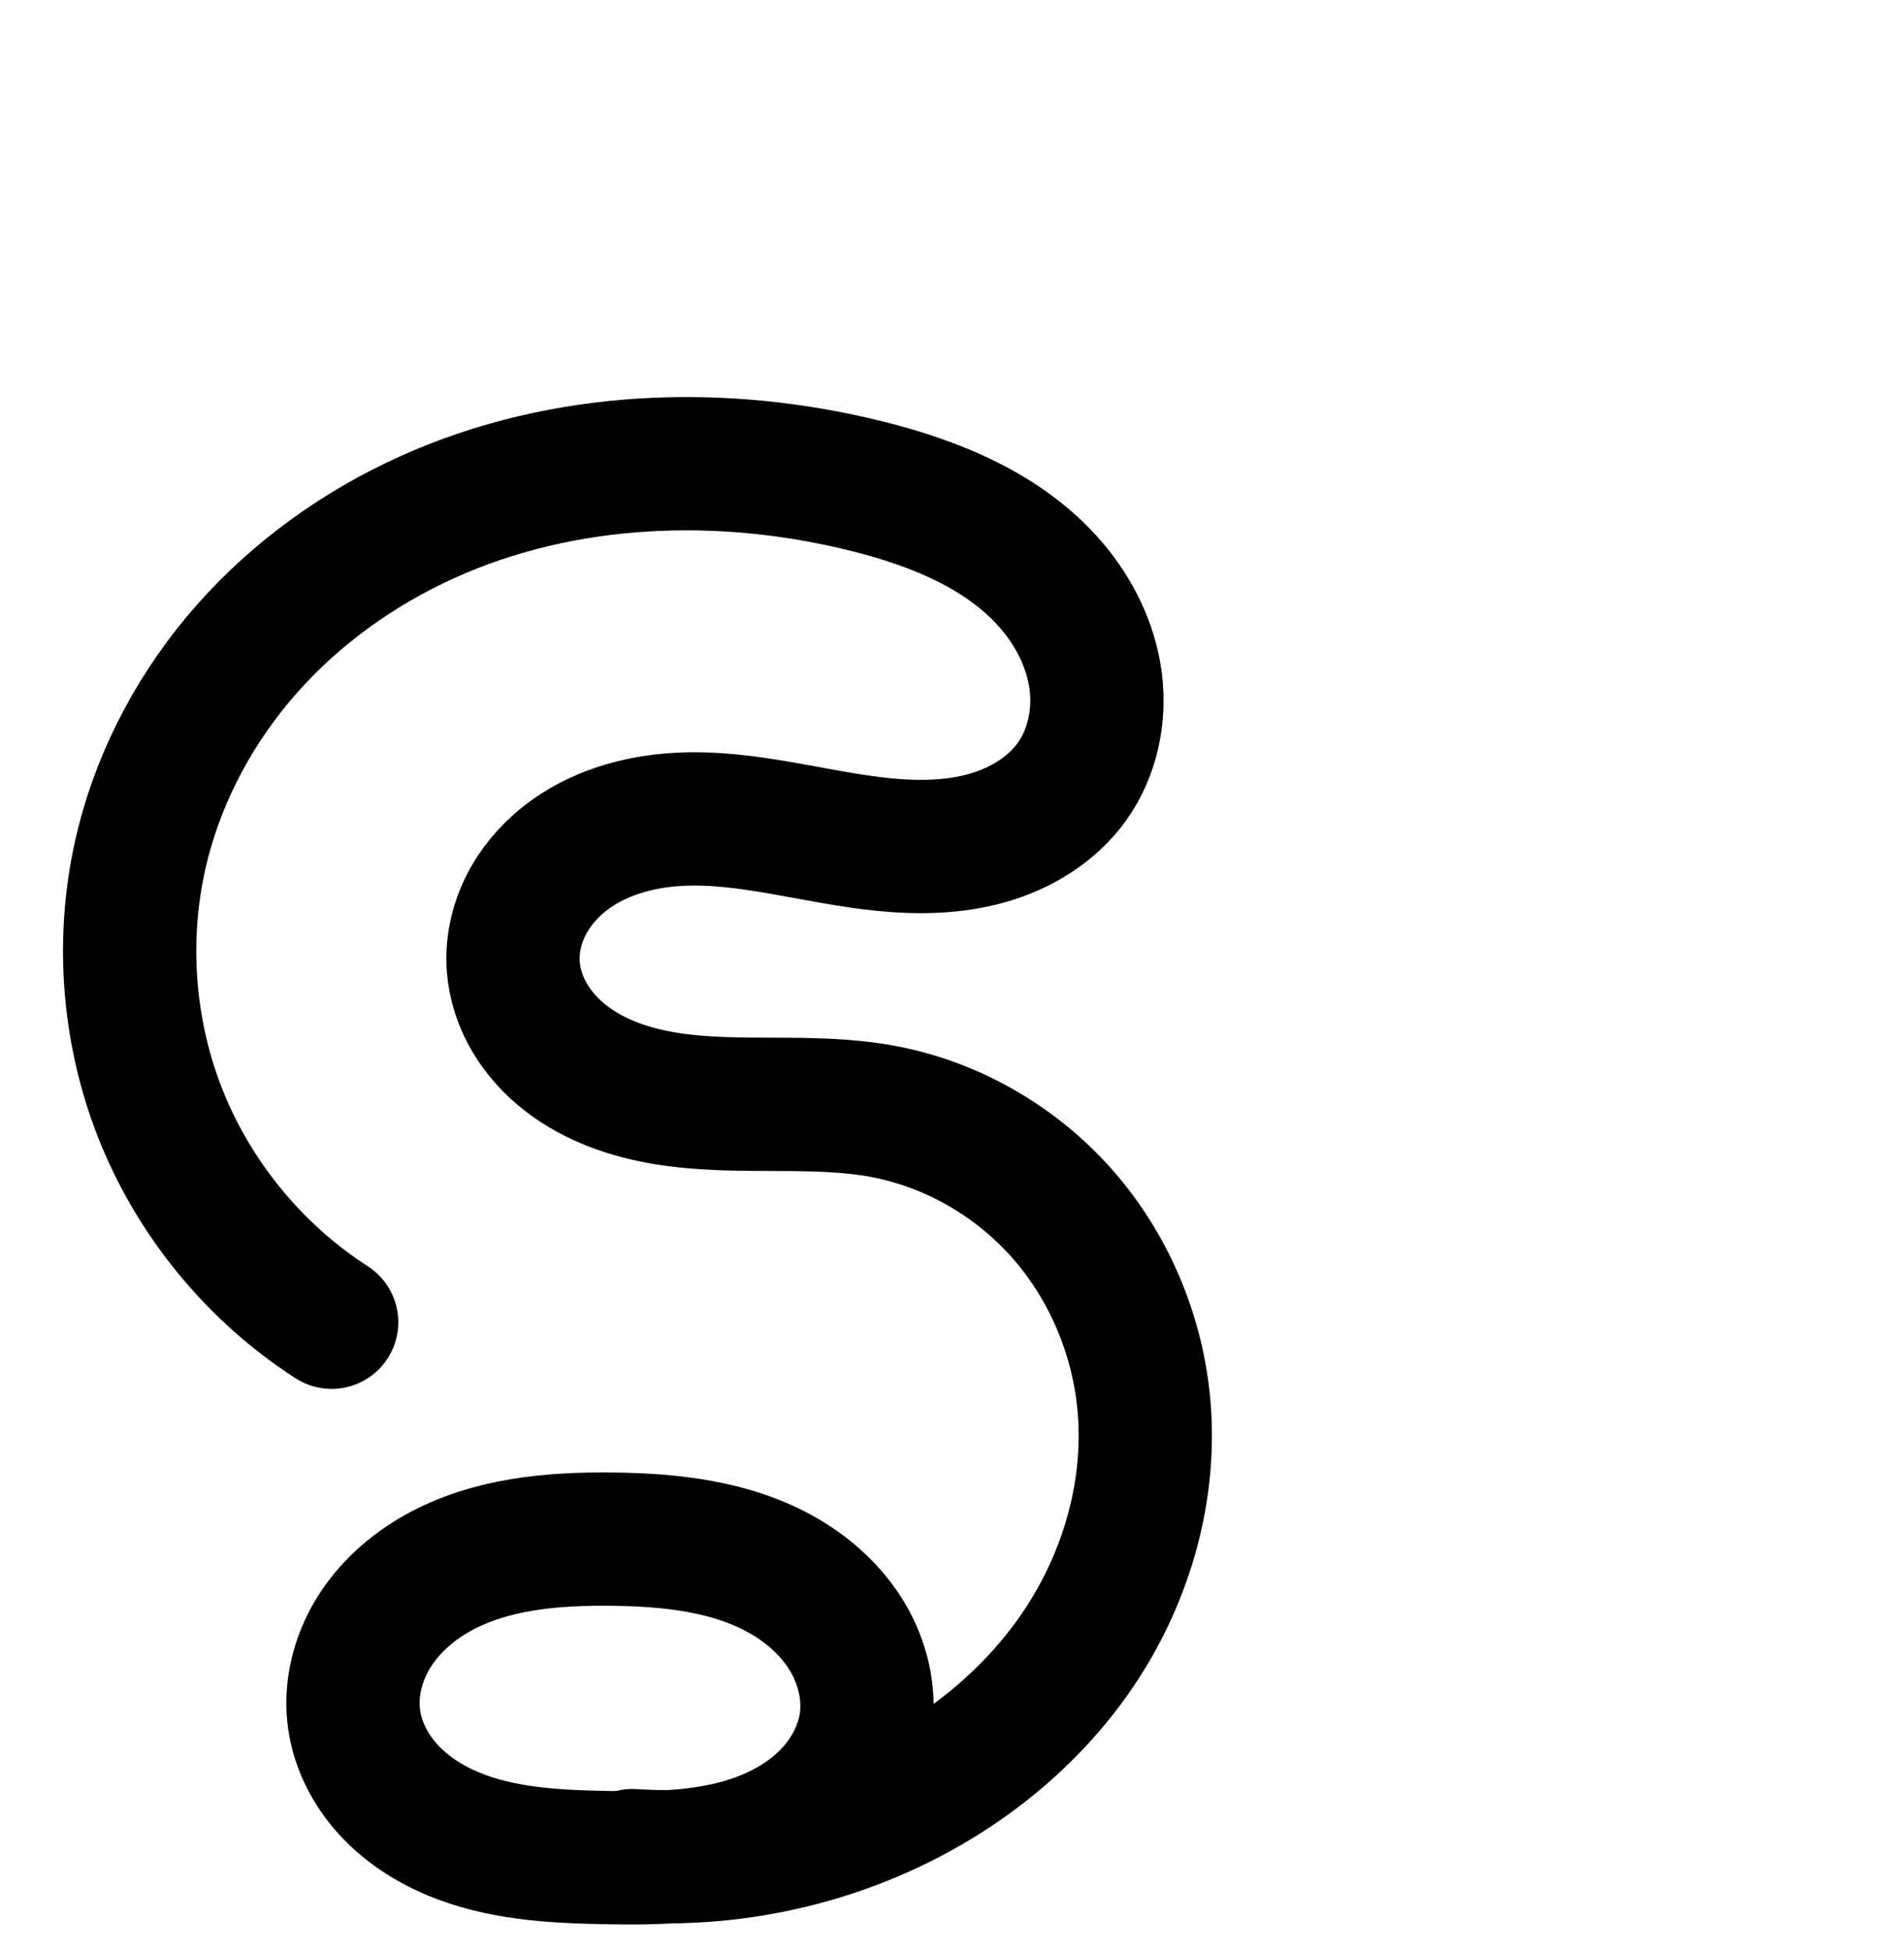 <?xml version="1.0" encoding="UTF-8" standalone="no"?>
<!-- Created with Inkscape (http://www.inkscape.org/) -->

<svg
   xmlns:dc="http://purl.org/dc/elements/1.1/"
   xmlns:cc="http://creativecommons.org/ns#"
   xmlns:rdf="http://www.w3.org/1999/02/22-rdf-syntax-ns#"
   xmlns:svg="http://www.w3.org/2000/svg"
   xmlns="http://www.w3.org/2000/svg"
   xmlns:sodipodi="http://sodipodi.sourceforge.net/DTD/sodipodi-0.dtd"
   xmlns:inkscape="http://www.inkscape.org/namespaces/inkscape"
   width="2000"
   height="2048"
   id="svg2992"
   version="1.1"
   inkscape:version="0.91 r13725"
   sodipodi:docname="ഭൃ.svg">
  <defs
     id="defs5498">
    <inkscape:path-effect
       effect="spiro"
       id="path-effect4142-8"
       is_visible="true" />
    <inkscape:path-effect
       effect="spiro"
       id="path-effect4142-8-1"
       is_visible="true" />
    <inkscape:path-effect
       effect="spiro"
       id="path-effect4142-8-5"
       is_visible="true" />
    <inkscape:path-effect
       effect="spiro"
       id="path-effect4142-8-5-7"
       is_visible="true" />
    <inkscape:path-effect
       effect="spiro"
       id="path-effect4187"
       is_visible="true" />
    <inkscape:path-effect
       effect="spiro"
       id="path-effect4183"
       is_visible="true" />
    <inkscape:path-effect
       effect="spiro"
       id="path-effect4183-1"
       is_visible="true" />
    <inkscape:path-effect
       effect="spiro"
       id="path-effect4142-8-3"
       is_visible="true" />
    <inkscape:path-effect
       effect="spiro"
       id="path-effect4183-9"
       is_visible="true" />
    <inkscape:path-effect
       effect="spiro"
       id="path-effect4142-8-2"
       is_visible="true" />
    <inkscape:path-effect
       effect="spiro"
       id="path-effect4142-8-7"
       is_visible="true" />
    <inkscape:path-effect
       effect="spiro"
       id="path-effect4183-8"
       is_visible="true" />
    <inkscape:path-effect
       effect="spiro"
       id="path-effect4183-8-3"
       is_visible="true" />
    <inkscape:path-effect
       effect="spiro"
       id="path-effect4142-8-7-0"
       is_visible="true" />
  </defs>
  <sodipodi:namedview
     inkscape:window-height="704"
     inkscape:window-width="1366"
     inkscape:pageshadow="2"
     inkscape:pageopacity="0.0"
     borderopacity="1.0"
     bordercolor="#666666"
     pagecolor="#ffffff"
     id="base"
     showgrid="true"
     showguides="true"
     inkscape:guide-bbox="true"
     inkscape:zoom="0.088388348"
     inkscape:cx="449.95233"
     inkscape:cy="-253.35119"
     inkscape:window-x="-4"
     inkscape:window-y="0"
     inkscape:current-layer="layer1"
     inkscape:window-maximized="1">
    <sodipodi:guide
       orientation="horizontal"
       position="0,600"
       id="guide5596" />
    <inkscape:grid
       type="xygrid"
       id="grid3769"
       empspacing="3"
       visible="true"
       enabled="true"
       snapvisiblegridlinesonly="true"
       spacingx="4px"
       units="px"
       dotted="true"
       spacingy="4px" />
    <sodipodi:guide
       orientation="0,1"
       position="-1040,1600"
       id="guide2985" />
  </sodipodi:namedview>
  <g
     inkscape:label="Layer 1"
     inkscape:groupmode="layer"
     id="layer1"
     transform="translate(0,1048)">
    <path
       style="fill:none;fill-rule:evenodd;stroke:#000000;stroke-width:140;stroke-linecap:round;stroke-linejoin:round;stroke-miterlimit:4;stroke-dasharray:none;stroke-opacity:1"
       d="M 348.371,340.7 C 267.749,288.788 203.951,211.183 168.615,122.043 133.279,32.903 126.579,-67.337 149.736,-160.387 c 18.995,-76.325 57.662,-147.4 109.782,-206.306 52.12,-58.906 117.499,-105.701 189.173,-138.09 143.35,-64.779 309.375,-70.646 462.01,-32.591 72.303,18.027 145.203,47.606 193.685,104.194 24.241,28.294 41.563,63.026 46.465,99.96 4.902,36.935 -3.193,75.991 -24.927,106.254 -21.188,29.503 -54.1,49.296 -89.057,59.161 -34.957,9.865 -71.965,10.422 -108.112,6.855 -72.294,-7.134 -143.342,-30.427 -215.883,-26.547 -43.113,2.306 -86.645,14.889 -120.389,41.821 -16.872,13.466 -31.083,30.405 -40.603,49.78 -9.519,19.375 -14.258,41.201 -12.731,62.734 1.351,19.053 7.571,37.651 17.283,54.099 9.712,16.447 22.863,30.766 37.951,42.478 30.177,23.424 67.526,36.154 105.233,42.281 75.413,12.254 153.41,-0.435 228.496,13.686 71.907,13.522 138.671,52.081 187.201,106.838 48.53,54.757 78.705,125.281 85.972,198.087 8.972,89.885 -16.907,181.924 -66.947,257.129 -50.04,75.206 -123.334,133.786 -205.56,171.186 -82.388,37.473 -174.113,54.203 -264.425,48.23"
       id="path4138-3-8-6"
       inkscape:connector-curvature="0"
       sodipodi:nodetypes="caaaaaaaac"
       inkscape:path-effect="#path-effect4142-8"
       inkscape:original-d="m 348.37054,340.69984 c 0,0 -263.056022,-333.3593562 -198.6344,-501.08672 101.49625,-264.25441 486.84995,-447.6489 760.96467,-376.9877 121.92169,31.42894 268.24129,196.2067 215.22389,310.40759 -58.2404,125.45148 -286.2494,-15.76678 -413.05256,39.46891 -71.01384,30.93376 -187.30885,78.07669 -173.72271,154.334668 24.4275,137.109672 274.57358,73.103058 388.96321,152.543452 112.08646,77.84087 262.00336,168.91819 273.17386,304.92474 13.8516,168.6505 -132.112,333.8472 -272.5067,428.31512 -74.33459,50.0178 -264.425,48.23 -264.425,48.23" />
    <path
       style="fill:none;fill-rule:evenodd;stroke:#000000;stroke-width:140;stroke-linecap:round;stroke-linejoin:round;stroke-miterlimit:4;stroke-dasharray:none;stroke-opacity:1"
       d="m 372,758 c 3.857,27.084 16.94,52.469 35.269,72.778 18.329,20.309 41.733,35.689 66.887,46.444 50.308,21.511 106.345,24.633 161.048,25.698 56.491,1.1 114.519,0.048 167.079,-20.686 26.28,-10.367 50.846,-25.698 70.12,-46.354 19.274,-20.655 33.065,-46.799 37.066,-74.765 4.418,-30.874 -3.308,-62.931 -19.246,-89.74 C 874.287,644.565 850.478,622.871 823.482,607.251 769.491,576.011 704.94,569.143 642.565,568.495 579.771,567.843 514.604,573.465 459.779,604.088 432.367,619.4 408.106,640.953 391.819,667.798 375.532,694.642 367.573,726.915 372,758 Z"
       id="path4181"
       inkscape:path-effect="#path-effect4183"
       inkscape:original-d="M 372,758 C 377.39044,858.00947 535.05861,901.61218 635.2047,902.9201 738.11446,904.26411 909.4698,857.115 909.4698,761.115 913.4493,620.0156 752.27952,569.27036 642.5652,568.4951 532.45809,567.71706 366.07376,648.04973 372,758 Z"
       inkscape:connector-curvature="0"
       sodipodi:nodetypes="aacaa" />
    <path
       style="color:#000000;font-style:normal;font-variant:normal;font-weight:normal;font-stretch:normal;font-size:medium;line-height:normal;font-family:sans-serif;text-indent:0;text-align:start;text-decoration:none;text-decoration-line:none;text-decoration-style:solid;text-decoration-color:#000000;letter-spacing:normal;word-spacing:normal;text-transform:none;direction:ltr;block-progression:tb;writing-mode:lr-tb;baseline-shift:baseline;text-anchor:start;white-space:normal;clip-rule:nonzero;display:inline;overflow:visible;visibility:visible;opacity:1;isolation:auto;mix-blend-mode:normal;color-interpolation:sRGB;color-interpolation-filters:linearRGB;solid-color:#000000;solid-opacity:1;fill:#000000;fill-opacity:1;fill-rule:evenodd;stroke:none;stroke-width:140;stroke-linecap:round;stroke-linejoin:round;stroke-miterlimit:4;stroke-dasharray:none;stroke-dashoffset:0;stroke-opacity:1;color-rendering:auto;image-rendering:auto;shape-rendering:auto;text-rendering:auto;enable-background:accumulate"
       d="M 728.174 2172.902 C 627.085 2173.456 525.842 2192.96 431.865 2235.428 C 351.691 2271.658 278.271 2324.037 219.092 2390.922 C 159.841 2457.888 115.721 2538.661 93.809 2626.707 C 67.042 2734.261 74.697 2848.804 115.541 2951.838 C 156.385 3054.872 229.287 3143.552 322.475 3203.555 A 70.007 70.007 0 1 0 398.268 3085.846 C 330.213 3042.026 275.517 2975.494 245.689 2900.248 C 215.861 2825.002 210.116 2739.064 229.664 2660.518 C 245.742 2595.913 278.955 2534.537 323.943 2483.691 C 369.003 2432.764 426.342 2391.555 489.518 2363.006 C 615.829 2305.926 766.333 2299.783 905.768 2334.547 C 971.348 2350.897 1029.461 2376.951 1063.228 2416.363 C 1079.774 2435.675 1090.634 2458.7 1093.459 2479.988 C 1096.192 2500.579 1090.961 2522.427 1081.068 2536.201 C 1071.262 2549.856 1052.311 2562.489 1029.855 2568.826 C 1006.663 2575.371 978.42 2576.425 947.629 2573.387 C 885.694 2567.275 811.029 2541.794 721.133 2546.602 C 666.967 2549.499 609.193 2565 560.816 2603.611 C 536.554 2622.976 515.612 2647.604 501.055 2677.234 C 486.415 2707.031 478.838 2740.733 481.324 2775.789 C 483.52 2806.756 493.351 2835.453 508.156 2860.527 C 522.891 2885.482 542.105 2906.132 563.461 2922.709 C 606.034 2955.755 654.753 2971.374 700.389 2978.789 C 790.895 2993.495 868.228 2981.088 927.176 2992.174 C 983.064 3002.684 1036.716 3033.532 1074.928 3076.646 C 1113.223 3119.855 1137.824 3177.063 1143.633 3235.258 C 1150.814 3307.206 1129.676 3384.114 1088.061 3446.658 C 1062.964 3484.376 1030.273 3517.747 992.73 3545.432 C 992.402 3507.233 981.019 3470.936 962.395 3439.606 C 939.285 3400.731 906.411 3371.418 870.539 3350.662 C 799.463 3309.537 722.303 3303.194 655.293 3302.498 C 587.818 3301.797 509.902 3306.614 437.645 3346.975 C 401.167 3367.35 367.631 3396.495 343.973 3435.488 C 320.026 3474.958 307.667 3522.496 314.699 3571.871 C 320.811 3614.783 340.636 3652.13 367.303 3681.678 C 393.712 3710.94 425.734 3731.517 458.637 3745.586 C 523.97 3773.521 589.406 3775.808 645.842 3776.906 C 670.174 3777.38 696.142 3777.684 723.096 3775.93 C 808.006 3774.465 892.308 3755.566 969.762 3720.338 C 1062.794 3678.024 1146.401 3611.705 1204.617 3524.211 C 1263.082 3436.343 1293.702 3329.174 1282.939 3221.352 C 1274.214 3133.936 1238.466 3050.094 1179.701 2983.789 C 1120.853 2917.39 1040.974 2871.121 953.049 2854.586 C 861.824 2837.431 783.165 2850.403 722.844 2840.602 C 693.066 2835.763 667.086 2825.919 649.305 2812.117 C 640.484 2805.27 633.397 2797.283 628.709 2789.344 C 624.091 2781.523 621.481 2773.024 620.975 2765.885 C 620.407 2757.875 622.308 2747.924 626.707 2738.971 C 631.188 2729.851 638.667 2720.601 648.148 2713.033 C 667.26 2697.78 696.552 2688.117 728.611 2686.402 C 783.798 2683.451 851.228 2704.555 933.881 2712.711 C 975.383 2716.806 1021.157 2716.747 1067.879 2703.562 C 1115.338 2690.169 1162.212 2663.216 1194.781 2617.865 C 1228.356 2571.114 1239.313 2514.847 1232.242 2461.568 C 1225.264 2408.988 1201.48 2362.552 1169.543 2325.275 C 1106.345 2251.513 1018.662 2218.408 939.635 2198.705 C 877.447 2183.2 813.05 2174.295 748.387 2173.043 C 741.651 2172.913 734.913 2172.865 728.174 2172.902 z M 643.01 3442.463 C 646.595 3442.444 650.206 3442.454 653.838 3442.492 C 711.577 3443.092 763.517 3450.485 800.424 3471.84 C 818.544 3482.324 833.287 3496.4 842.053 3511.144 C 850.544 3525.428 854.01 3542.379 852.176 3555.199 C 850.502 3566.898 843.761 3580.833 833.225 3592.125 C 822.405 3603.72 806.813 3613.931 788.596 3621.117 C 766.35 3629.892 739.937 3634.201 710.521 3636.023 C 710.521 3636.023 710.52 3636.023 710.52 3636.023 C 700.656 3635.991 690.8 3635.652 680.975 3635.002 A 70.007 70.007 0 0 0 657.895 3637.078 C 654.805 3637.041 651.699 3636.995 648.566 3636.934 C 595.595 3635.902 548.958 3631.945 513.676 3616.859 C 496.271 3609.417 481.483 3599.234 471.234 3587.879 C 461.244 3576.809 454.904 3563.384 453.301 3552.129 C 451.478 3539.334 455.039 3522.327 463.666 3508.107 C 472.582 3493.412 487.567 3479.449 505.914 3469.201 C 540.969 3449.621 589.23 3442.748 643.01 3442.463 z "
       transform="translate(0,-1048)"
       id="path4138-3-8-6-6" />
    <path
       style="fill:none;fill-rule:evenodd;stroke:#000000;stroke-width:70;stroke-linecap:round;stroke-linejoin:round;stroke-miterlimit:4;stroke-dasharray:none;stroke-opacity:1"
       d="m -1038.661,376.894 c -85.737,-54.767 -153.621,-137.011 -191.143,-231.574 -37.522,-94.564 -44.494,-200.976 -19.633,-299.627 20.36,-80.79 61.614,-155.925 117.05,-218.121 55.436,-62.197 124.844,-111.524 200.833,-145.689 151.977,-68.33 327.563,-74.724 489.593,-35.834 77.32,18.558 155.556,49.308 207.472,109.537 25.958,30.114 44.419,67.261 49.321,106.716 4.903,39.455 -4.415,81.114 -28.415,112.811 -19.359,25.567 -47.361,43.805 -77.519,54.711 -57.1,20.651 -120.08,15.847 -180.073,6.48 -59.993,-9.367 -120.101,-23.072 -180.707,-19.35 -45.634,2.802 -91.658,16.171 -127.439,44.633 -17.89,14.231 -32.993,32.118 -43.15,52.597 -10.157,20.48 -15.276,43.57 -13.752,66.379 1.352,20.235 7.894,40.007 18.163,57.496 10.269,17.488 24.209,32.717 40.217,45.169 32.016,24.904 71.684,38.416 111.726,44.885 80.084,12.938 162.886,-0.721 242.631,14.162 76.295,14.238 147.161,55.084 198.665,113.144 51.504,58.06 83.518,132.876 91.206,210.106 9.488,95.317 -18.005,192.903 -71.108,272.624 -53.103,79.721 -130.852,141.797 -218.055,181.433 -87.43,39.739 -184.759,57.474 -280.587,51.129"
       id="path4138-3-8-6-67"
       inkscape:connector-curvature="0"
       sodipodi:nodetypes="caasssaaaac"
       inkscape:path-effect="#path-effect4142-8-7"
       inkscape:original-d="m -1038.6611,376.8935 c 0,0 -279.1344,-353.393976 -210.7752,-531.20163 107.6999,-280.13588 516.60697,-474.55226 807.47597,-399.64434 129.37374,33.31778 284.63657,207.99854 228.37871,329.06282 -15.73884,33.86926 -43.16163,49.40326 -77.5189,54.71149 -100.54997,15.53508 -260.4937,-56.51336 -360.78009,-12.87053 -75.35428,32.79283 -198.7574,82.76904 -184.34089,163.610063 25.92054,145.349847 291.35595,77.496494 412.73721,161.711187 118.93739,82.51904 278.01744,179.07003 289.8707,323.25047 14.69823,178.78626 -140.18689,353.91114 -289.16272,454.05649 -78.87804,53.02383 -280.58705,51.12859 -280.58705,51.12859" />
    <path
       style="fill:none;fill-rule:evenodd;stroke:#000000;stroke-width:70;stroke-linecap:round;stroke-linejoin:round;stroke-miterlimit:4;stroke-dasharray:none;stroke-opacity:1"
       d="m -1013.587,817.273 c 4.092,28.733 17.979,55.662 37.434,77.2 19.455,21.537 44.295,37.84 70.987,49.235 53.386,22.789 112.836,26.066 170.871,27.195 59.933,1.166 121.496,0.087 177.271,-21.878 27.888,-10.982 53.96,-27.233 74.418,-49.139 20.457,-21.905 35.096,-49.641 39.34,-79.311 4.684,-32.751 -3.524,-66.755 -20.445,-95.186 -16.92,-28.43 -42.192,-51.427 -70.839,-67.978 -57.294,-33.102 -125.769,-40.344 -191.935,-41.032 -66.612,-0.692 -135.742,5.228 -193.921,37.676 -29.089,16.224 -54.84,39.072 -72.131,67.54 -17.291,28.468 -25.746,62.703 -21.05,95.678 z"
       id="path4181-0"
       inkscape:path-effect="#path-effect4183-8"
       inkscape:original-d="m -1013.5874,817.27304 c 5.7199,106.01999 173.02506,152.24318 279.29224,153.62968 109.1998,1.42478 291.02859,-48.55795 291.02859,-150.32747 4.22273,-149.57936 -166.798,-203.3743 -283.21821,-204.1962 -116.83701,-0.82476 -293.39092,84.33577 -287.10262,200.89399 z"
       inkscape:connector-curvature="0"
       sodipodi:nodetypes="aacaa" />
    <path
       style="color:#000000;font-style:normal;font-variant:normal;font-weight:normal;font-stretch:normal;font-size:medium;line-height:normal;font-family:sans-serif;text-indent:0;text-align:start;text-decoration:none;text-decoration-line:none;text-decoration-style:solid;text-decoration-color:#000000;letter-spacing:normal;word-spacing:normal;text-transform:none;direction:ltr;block-progression:tb;writing-mode:lr-tb;baseline-shift:baseline;text-anchor:start;white-space:normal;clip-rule:nonzero;display:inline;overflow:visible;visibility:visible;opacity:1;isolation:auto;mix-blend-mode:normal;color-interpolation:sRGB;color-interpolation-filters:linearRGB;solid-color:#000000;solid-opacity:1;fill:#000000;fill-opacity:1;fill-rule:evenodd;stroke:none;stroke-width:70;stroke-linecap:round;stroke-linejoin:round;stroke-miterlimit:4;stroke-dasharray:none;stroke-dashoffset:0;stroke-opacity:1;color-rendering:auto;image-rendering:auto;shape-rendering:auto;text-rendering:auto;enable-background:accumulate"
       d="m -925.768,2499.137 c -105.512,-0.369 -211.005,19.15 -308.139,62.822 -80.21,36.063 -153.633,88.156 -212.607,154.324 -59.012,66.21 -103.02,146.189 -124.861,232.856 -26.698,105.938 -19.254,219.541 21.039,321.09 40.293,101.549 112.764,189.348 204.834,248.16 16.306,10.781 38.281,6.118 48.804,-10.355 10.523,-16.473 5.515,-38.373 -11.122,-48.635 -79.403,-50.721 -142.701,-127.41 -177.451,-214.988 -34.75,-87.579 -41.252,-186.802 -18.227,-278.166 18.879,-74.912 57.382,-145.201 109.24,-203.385 51.896,-58.226 117.29,-104.79 189.057,-137.057 143.526,-64.531 311.469,-71.07 467.072,-33.723 73.999,17.761 144.721,46.835 189.131,98.355 22.023,25.549 37.189,56.727 41.098,88.18 3.862,31.078 -3.861,63.961 -21.584,87.367 -14.389,19.004 -36.58,33.906 -61.52,42.926 -47.727,17.261 -104.663,13.885 -162.77,4.812 -58.373,-9.114 -120.987,-23.834 -188.252,-19.703 -50.995,3.131 -104.037,17.936 -147.082,52.176 -21.562,17.152 -40.028,38.853 -52.717,64.438 -12.731,25.668 -19.297,54.685 -17.32,84.264 1.751,26.216 10.089,51.061 22.904,72.885 12.78,21.764 29.759,40.175 48.91,55.072 38.232,29.739 83.608,44.698 127.633,51.81 87.662,14.162 170.139,0.643 241.793,14.016 68.271,12.741 132.567,49.731 178.902,101.965 46.377,52.281 75.601,120.43 82.561,190.348 8.595,86.342 -16.521,176.363 -65.408,249.754 -47.129,70.753 -116.066,127.285 -194.027,164.584 9.554,-17.731 16.308,-37.171 19.258,-57.797 5.976,-41.786 -4.367,-83.346 -25.016,-118.041 -20.511,-34.464 -50.32,-61.269 -83.406,-80.385 -65.839,-38.039 -140.612,-45.013 -209.08,-45.725 -68.937,-0.717 -144.434,4.797 -211.332,42.107 -33.624,18.753 -64.016,45.393 -84.998,79.938 -21.127,34.782 -31.786,76.653 -25.787,118.781 5.22,36.655 22.483,69.569 46.111,95.727 23.499,26.015 52.652,44.914 83.221,57.963 60.9,25.997 125.042,28.854 183.93,30 12.782,0.249 25.819,0.407 39.014,0.299 98.507,4.949 197.856,-13.93 287.67,-54.752 92.601,-42.089 175.507,-108.03 232.701,-193.893 57.319,-86.05 87.188,-191.203 76.807,-295.494 -8.416,-84.544 -43.221,-166.025 -99.852,-229.865 -56.673,-63.887 -134.106,-108.588 -218.426,-124.324 -87.837,-16.392 -170.966,-2.595 -243.471,-14.309 -36.059,-5.826 -70.019,-17.891 -95.818,-37.959 -12.865,-10.007 -23.767,-22.053 -31.525,-35.266 -7.723,-13.152 -12.47,-27.851 -13.422,-42.105 -1.072,-16.04 2.601,-33.203 10.185,-48.494 7.626,-15.376 19.363,-29.448 33.582,-40.758 28.517,-22.684 67.521,-34.619 107.795,-37.092 53.946,-3.313 111.551,9.378 173.164,18.998 61.88,9.662 130.902,15.894 197.375,-8.146 35.376,-12.794 69.191,-34.367 93.52,-66.498 30.278,-39.988 41.188,-90.423 35.244,-138.254 -5.897,-47.457 -27.651,-90.572 -57.545,-125.252 -59.423,-68.938 -145.17,-101.363 -225.812,-120.719 -63.171,-15.162 -128.421,-23.759 -193.766,-24.779 -3.403,-0.053 -6.807,-0.086 -10.211,-0.098 z m -89.082,1264.24 0,0 c 0,0 126.04,8.175 174.789,36.34 24.208,13.986 44.942,33.175 58.271,55.572 13.192,22.166 19.265,48.613 15.873,72.33 -3.079,21.529 -14.188,43.157 -30.271,60.379 -16.226,17.375 -37.807,31.067 -61.662,40.461 -59.112,18.577 -107.537,20.529 -163.766,19.451 -57.183,-1.113 -111.942,-4.811 -157.812,-24.393 -22.817,-9.74 -43.346,-23.446 -58.756,-40.506 -15.281,-16.917 -25.794,-37.862 -28.758,-58.674 -3.392,-23.823 2.858,-50.421 16.314,-72.574 13.601,-22.392 34.711,-41.446 59.266,-55.141 61.68,-26.66 176.512,-33.246 176.512,-33.246 z"
       transform="translate(0,-1048)"
       id="path4138-3-8-6-67-0"
       inkscape:connector-curvature="0"
       sodipodi:nodetypes="ssssscscssssssssssssssssssssscsssssssssscsssssssssssssssssscssaasssccsssssca" />
  </g>
</svg>
